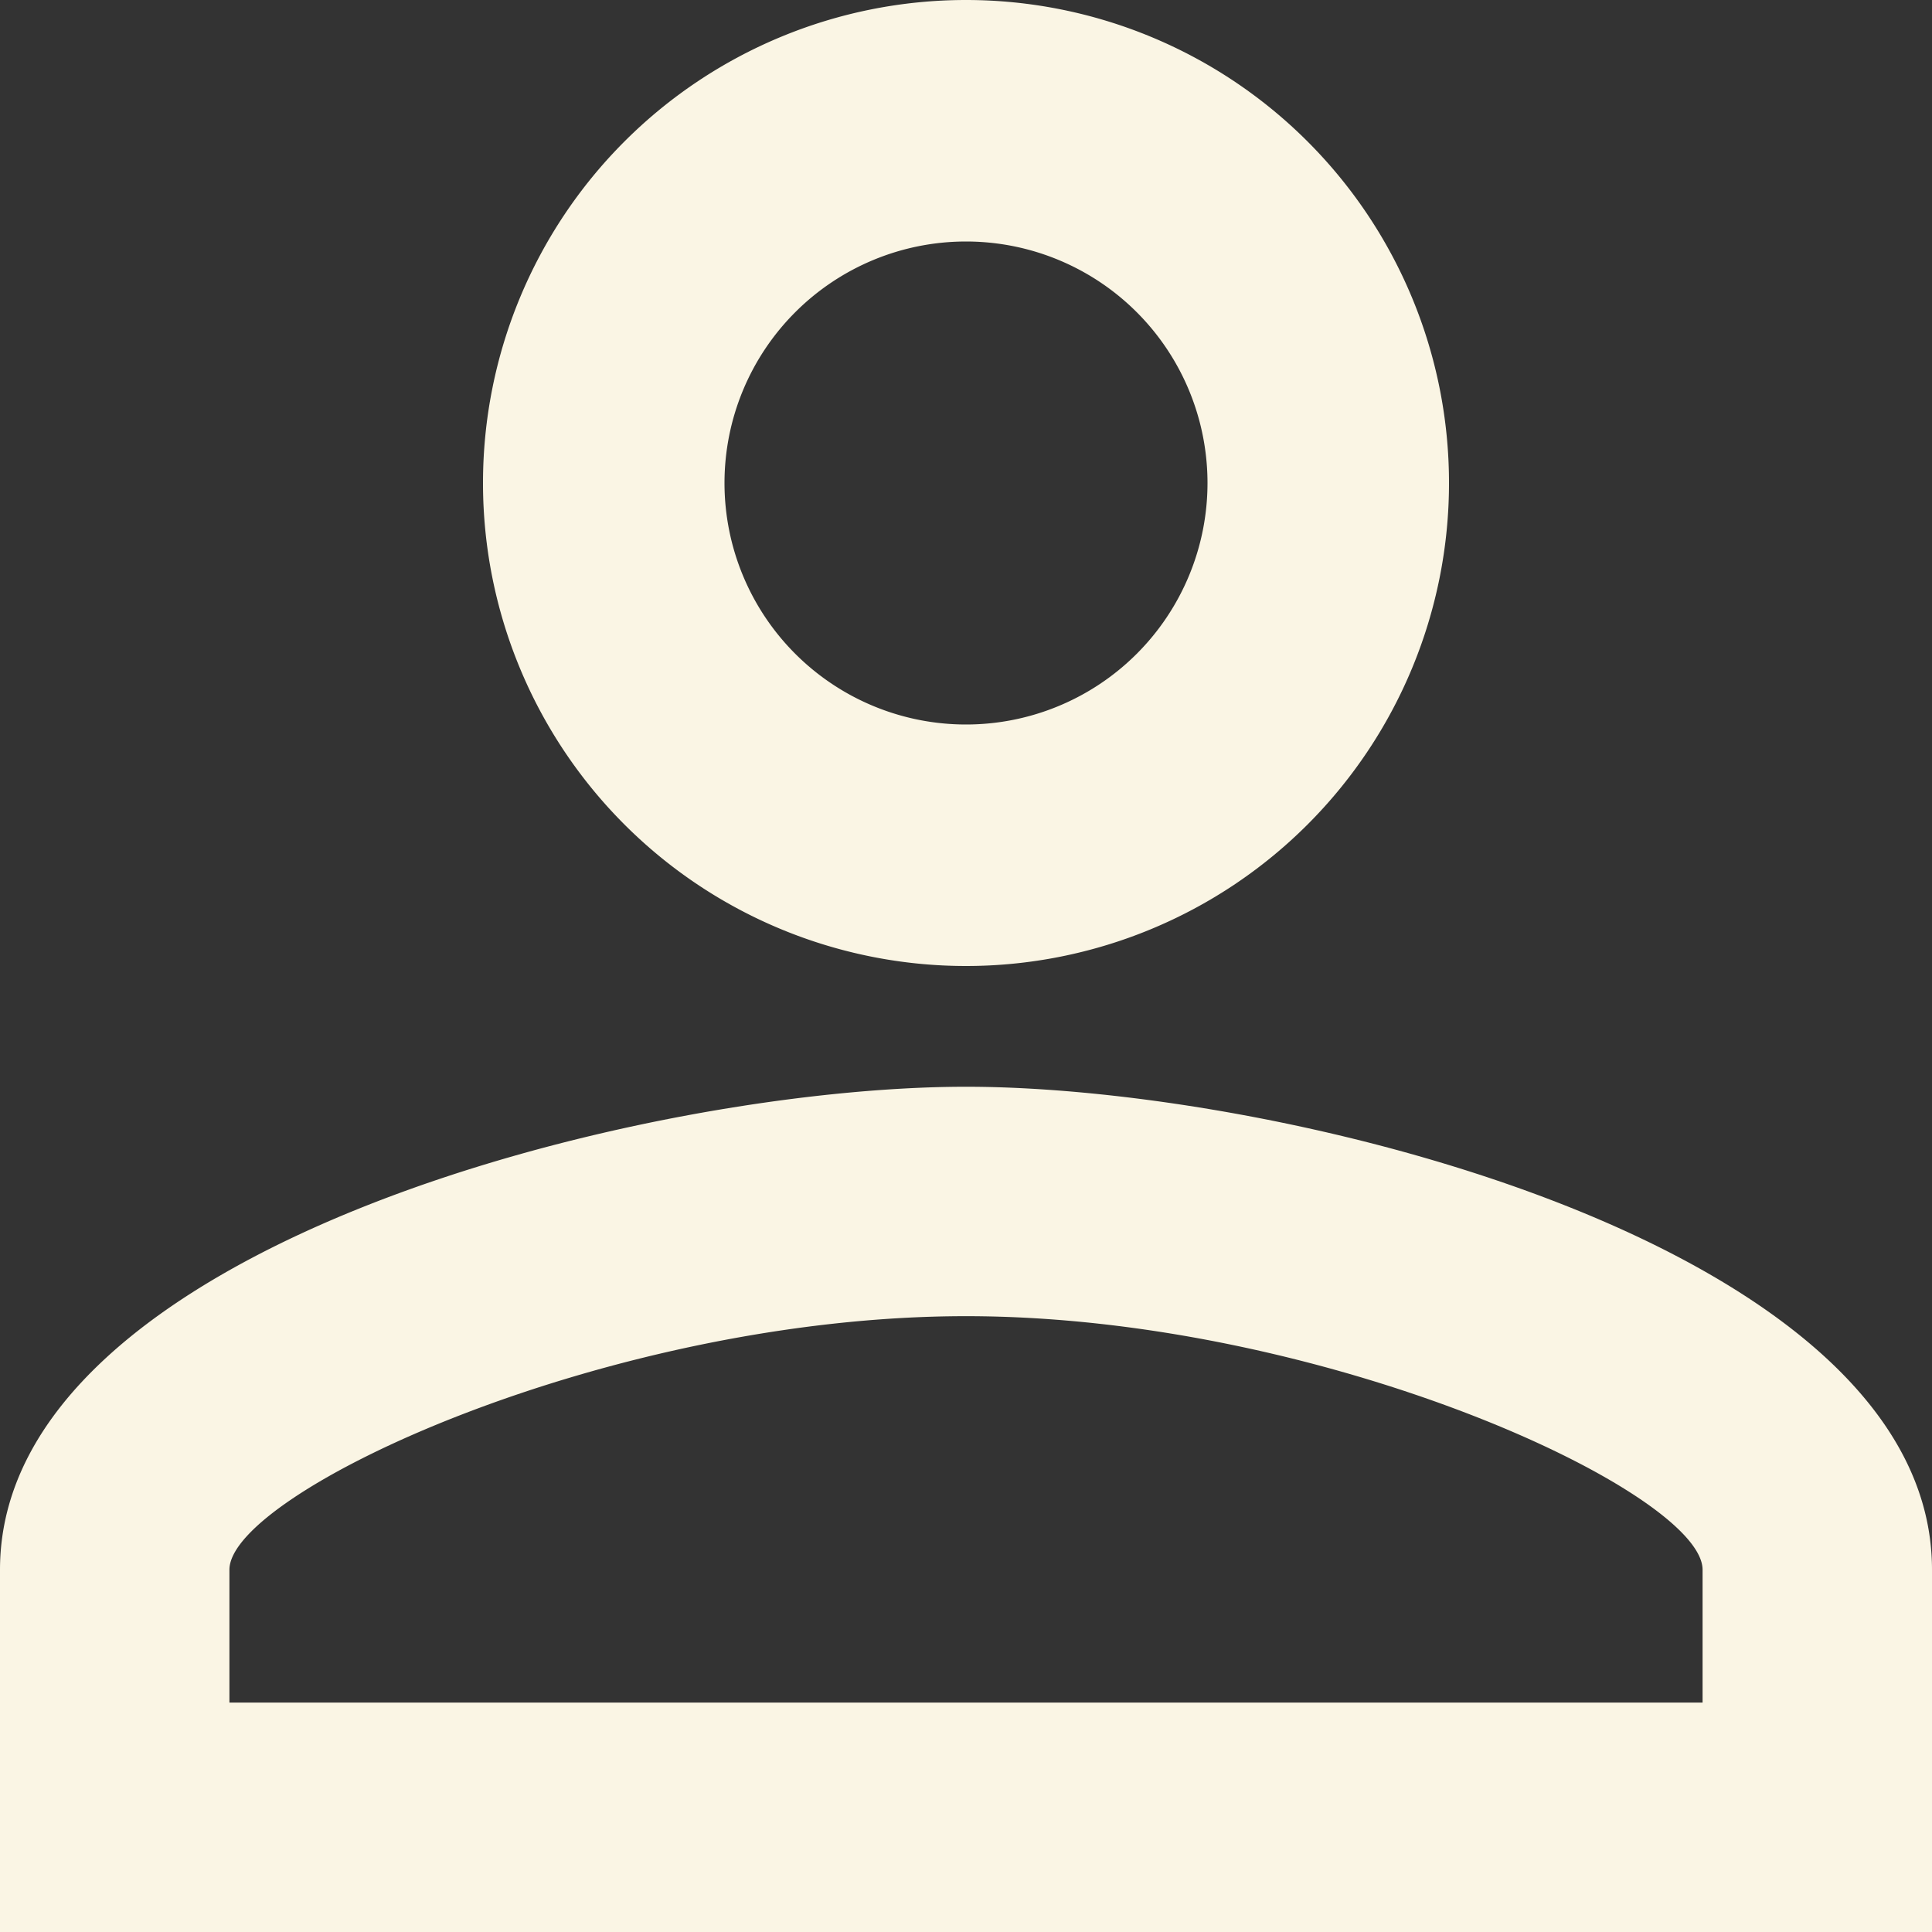 <svg xmlns="http://www.w3.org/2000/svg" width="16" height="16" viewBox="0 0 16 16">
    <rect x="0" y="0" width="16" height="16" fill="#333333" stroke="none"/>
    <path id="prefix__account-outline" d="M12 4a4 4 0 11-4 4 4 4 0 014-4m0 2a2 2 0 102 2 2 2 0 00-2-2m0 7c2.67 0 8 1.33 8 4v3H4v-3c0-2.67 5.33-4 8-4m0 1.9c-2.97 0-6.1 1.46-6.1 2.1v1.1h12.2V17c0-.64-3.13-2.1-6.1-2.1z" transform="translate(-4 -4)" style="fill:#faf5e4"/>
</svg>
